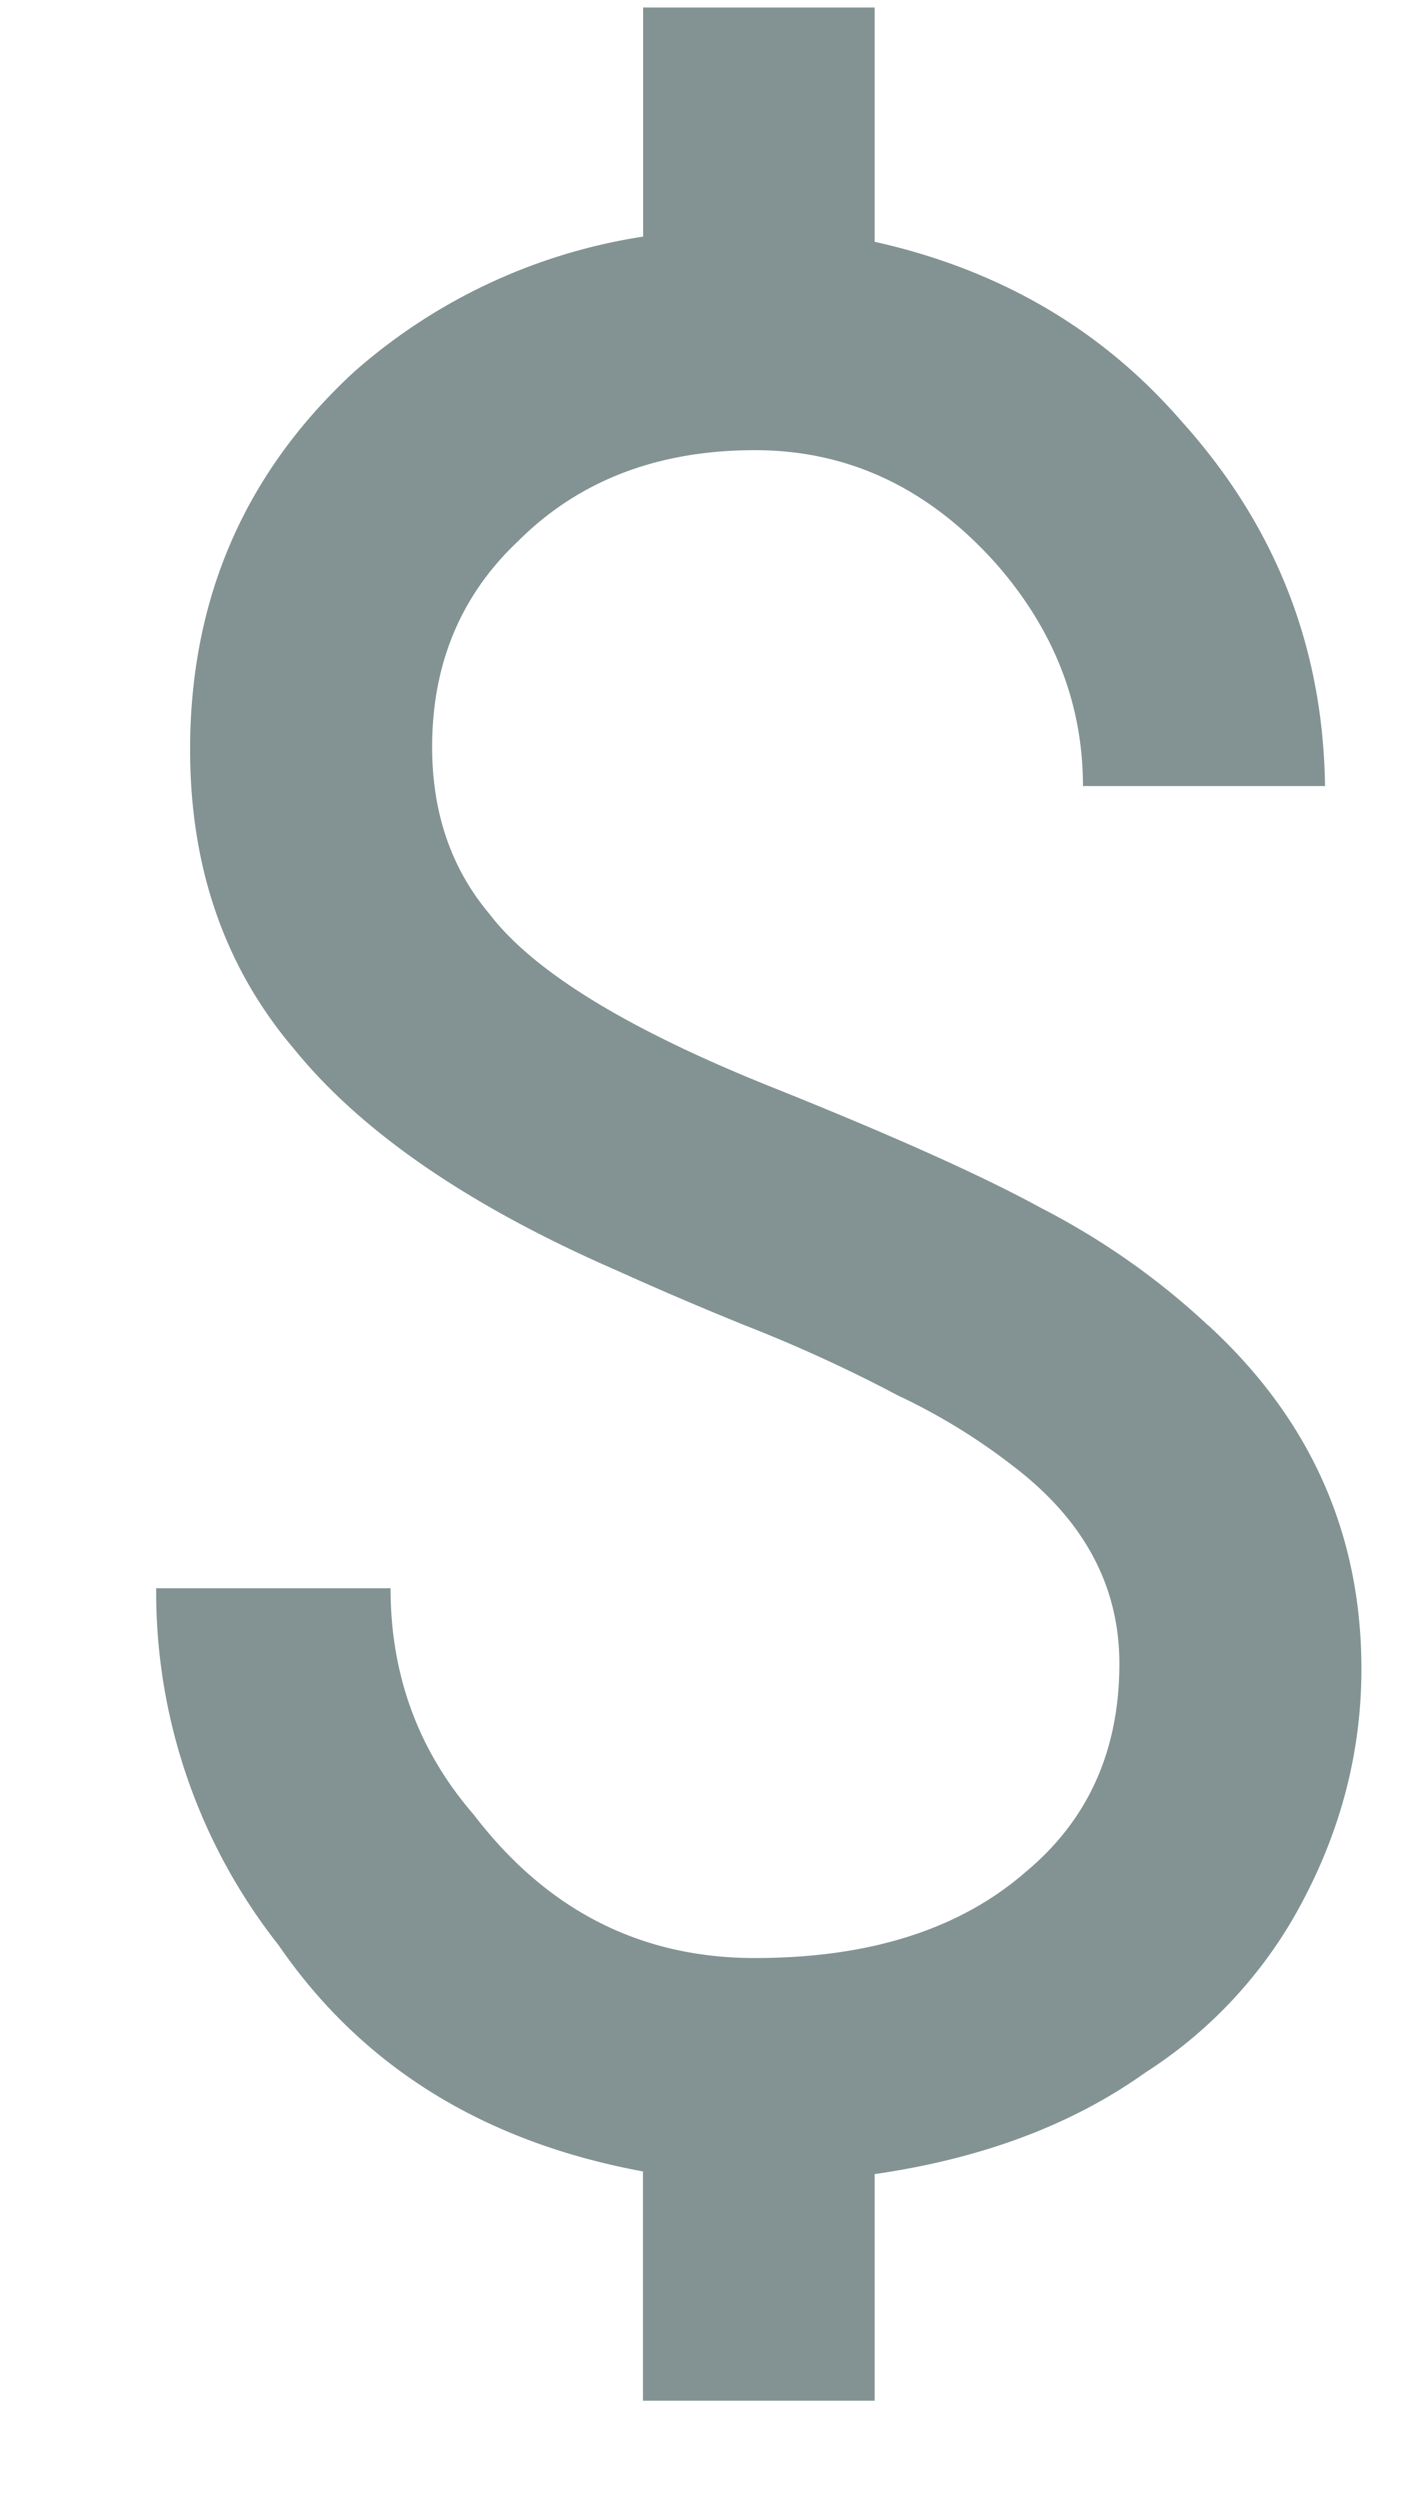 <svg width="8" height="14" fill="none" xmlns="http://www.w3.org/2000/svg"><path d="M6.767 7.42c.573.526.86 1.168.86 1.926 0 .447-.107.875-.32 1.283a2.542 2.542 0 01-.89.977c-.409.292-.914.482-1.517.569v1.269H3.602V12.16c-.894-.165-1.575-.588-2.042-1.268a3.191 3.191 0 01-.685-1.998h1.313c0 .486.155.909.466 1.268.409.535.933.803 1.575.803.642 0 1.147-.16 1.517-.482.35-.291.525-.68.525-1.166 0-.438-.2-.807-.598-1.109a3.419 3.419 0 00-.642-.393 8.32 8.32 0 00-.86-.394 19.68 19.68 0 01-.715-.306c-.826-.36-1.429-.773-1.808-1.24-.389-.457-.583-1.016-.583-1.677 0-.846.306-1.55.918-2.115a3.173 3.173 0 011.62-.758V.042H4.9v1.312c.7.156 1.274.491 1.72 1.006.526.584.793 1.264.803 2.042H6.067c0-.457-.16-.87-.482-1.24-.379-.427-.83-.641-1.356-.641-.544 0-.987.17-1.327.51-.32.302-.481.686-.481 1.152 0 .37.107.68.32.934.244.32.764.641 1.561.962.68.272 1.191.5 1.531.686.34.175.652.393.934.656z" fill="#839393"/></svg>